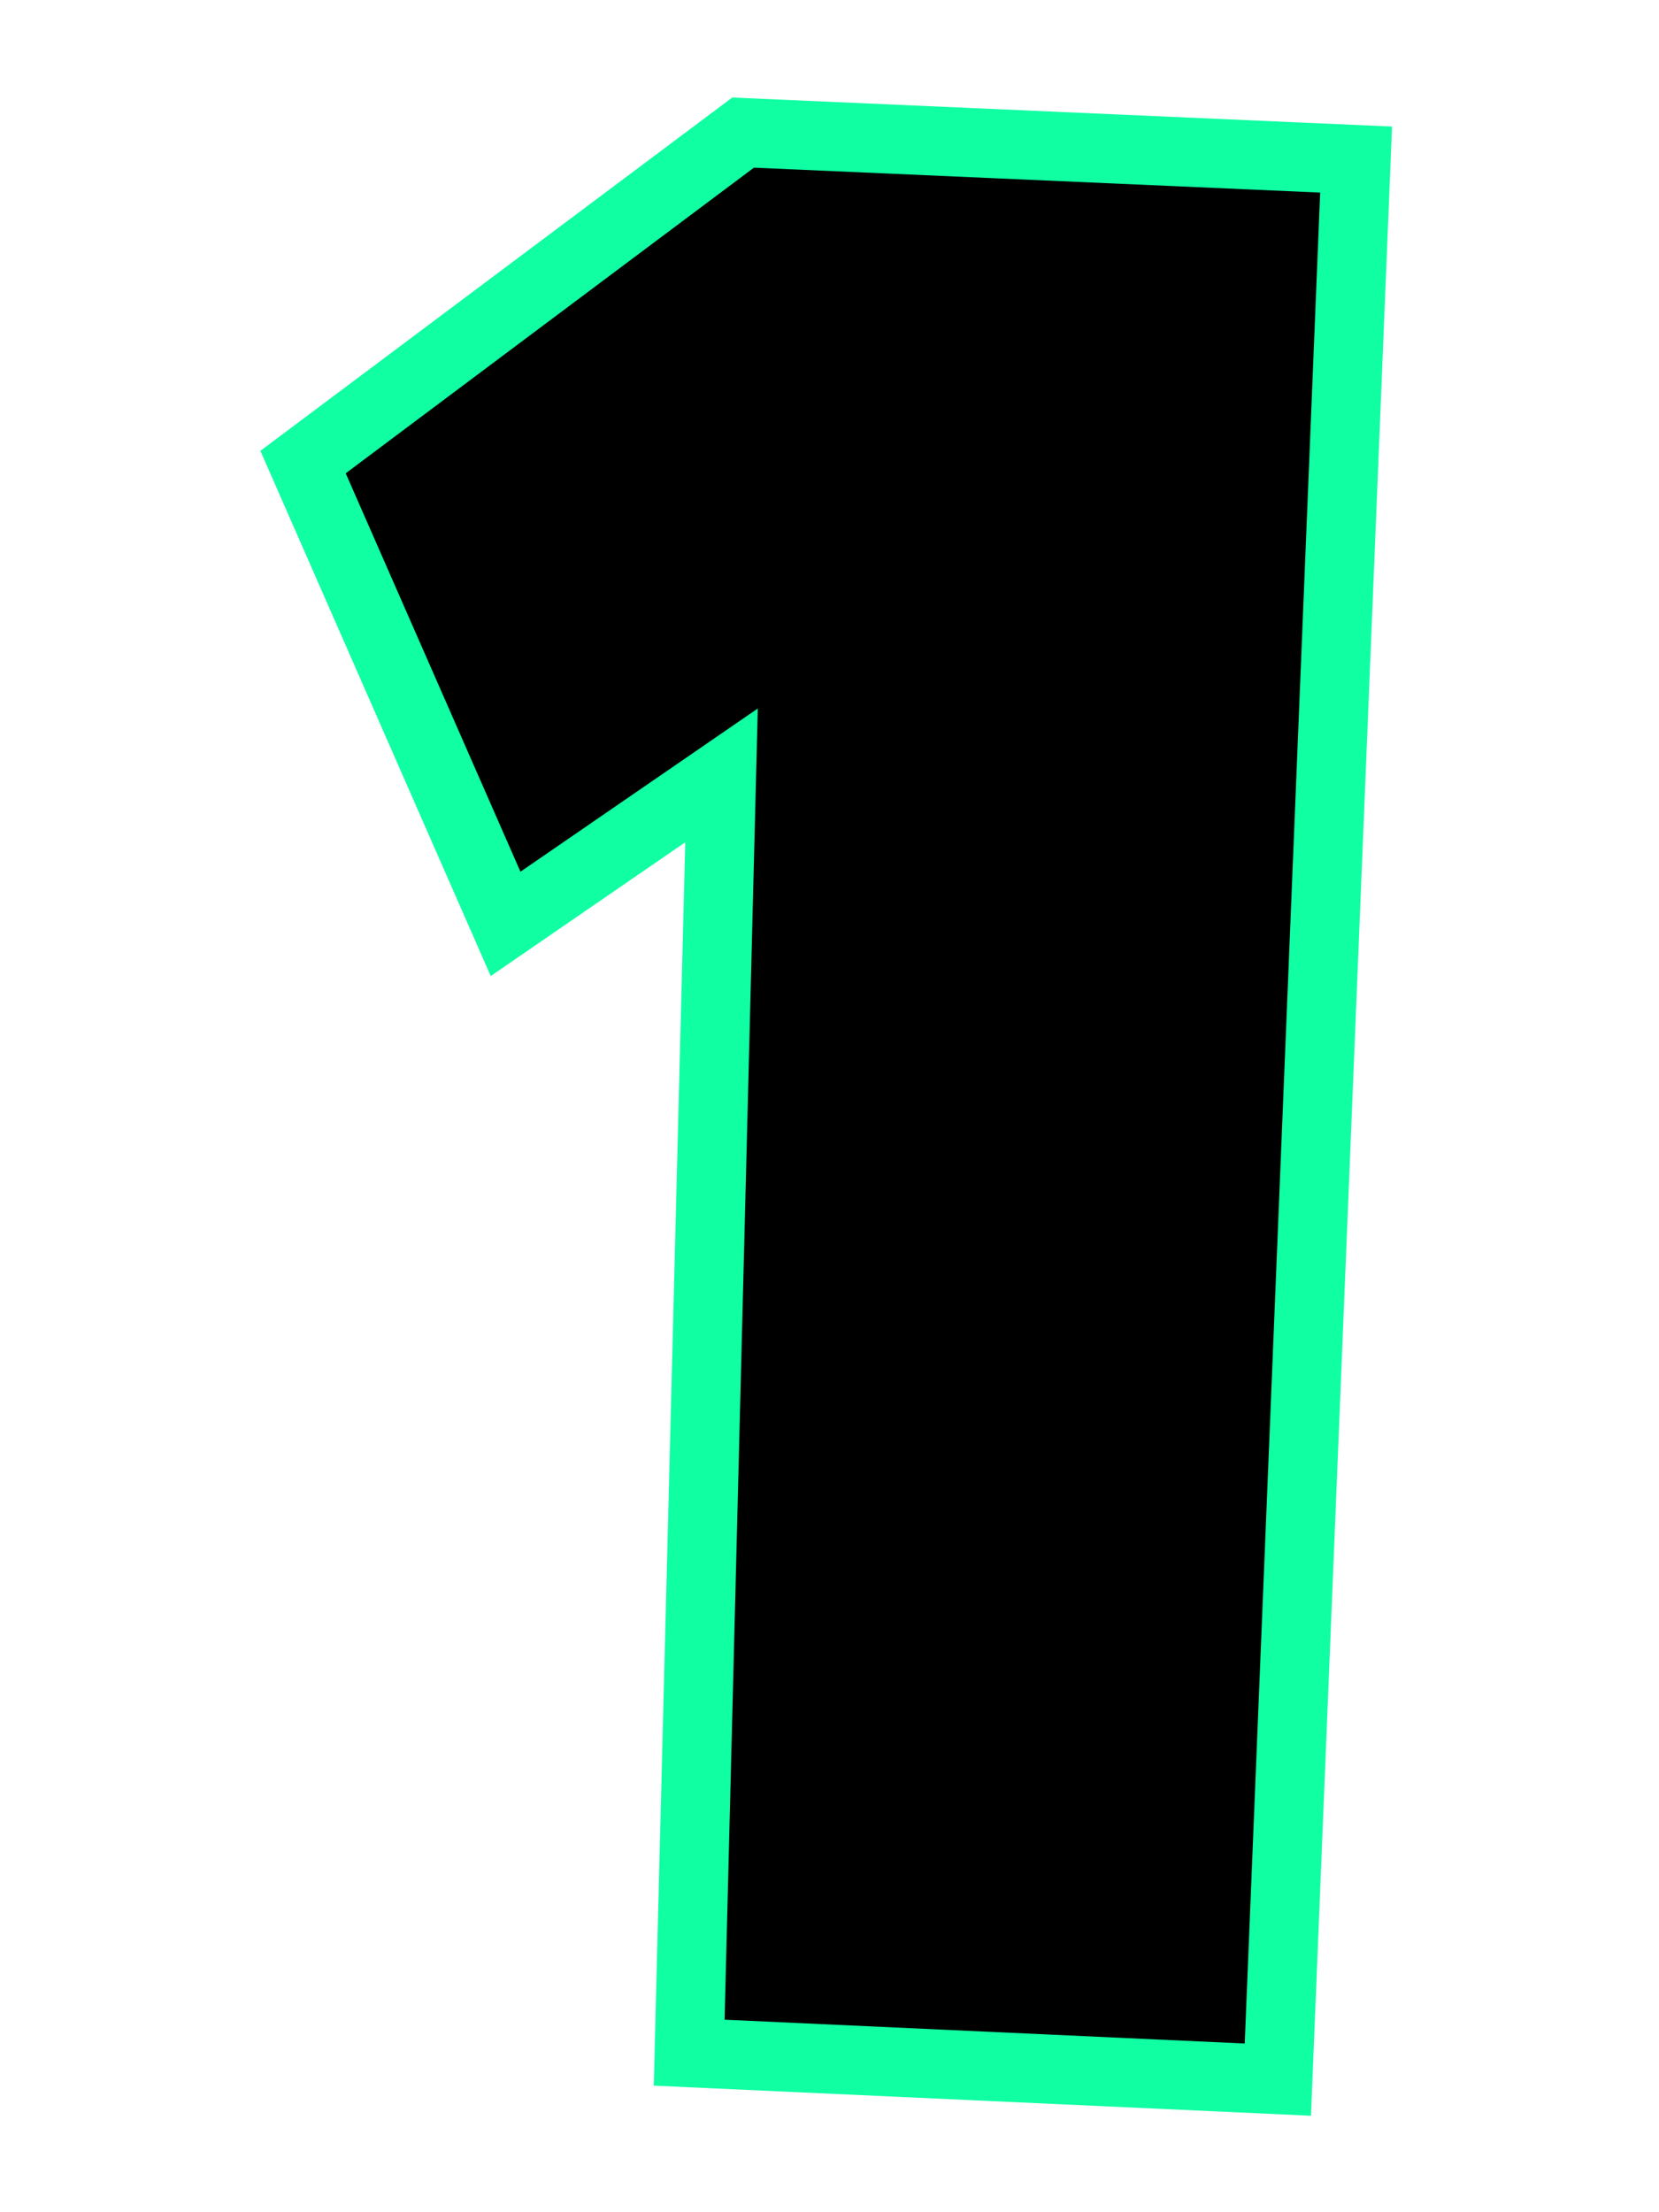 <?xml version="1.0" encoding="UTF-8"?><svg id="a" xmlns="http://www.w3.org/2000/svg" viewBox="0 0 120 160"><defs><style>.b{stroke:#10ffa2;stroke-width:5px;}</style></defs><path class="b" d="M98.09,11.54l-5.66,138.87-42.58-1.95,2.34-92.38-15.62,10.74-14.65-33.4L53.75,9.59l44.34,1.95Z"/></svg>